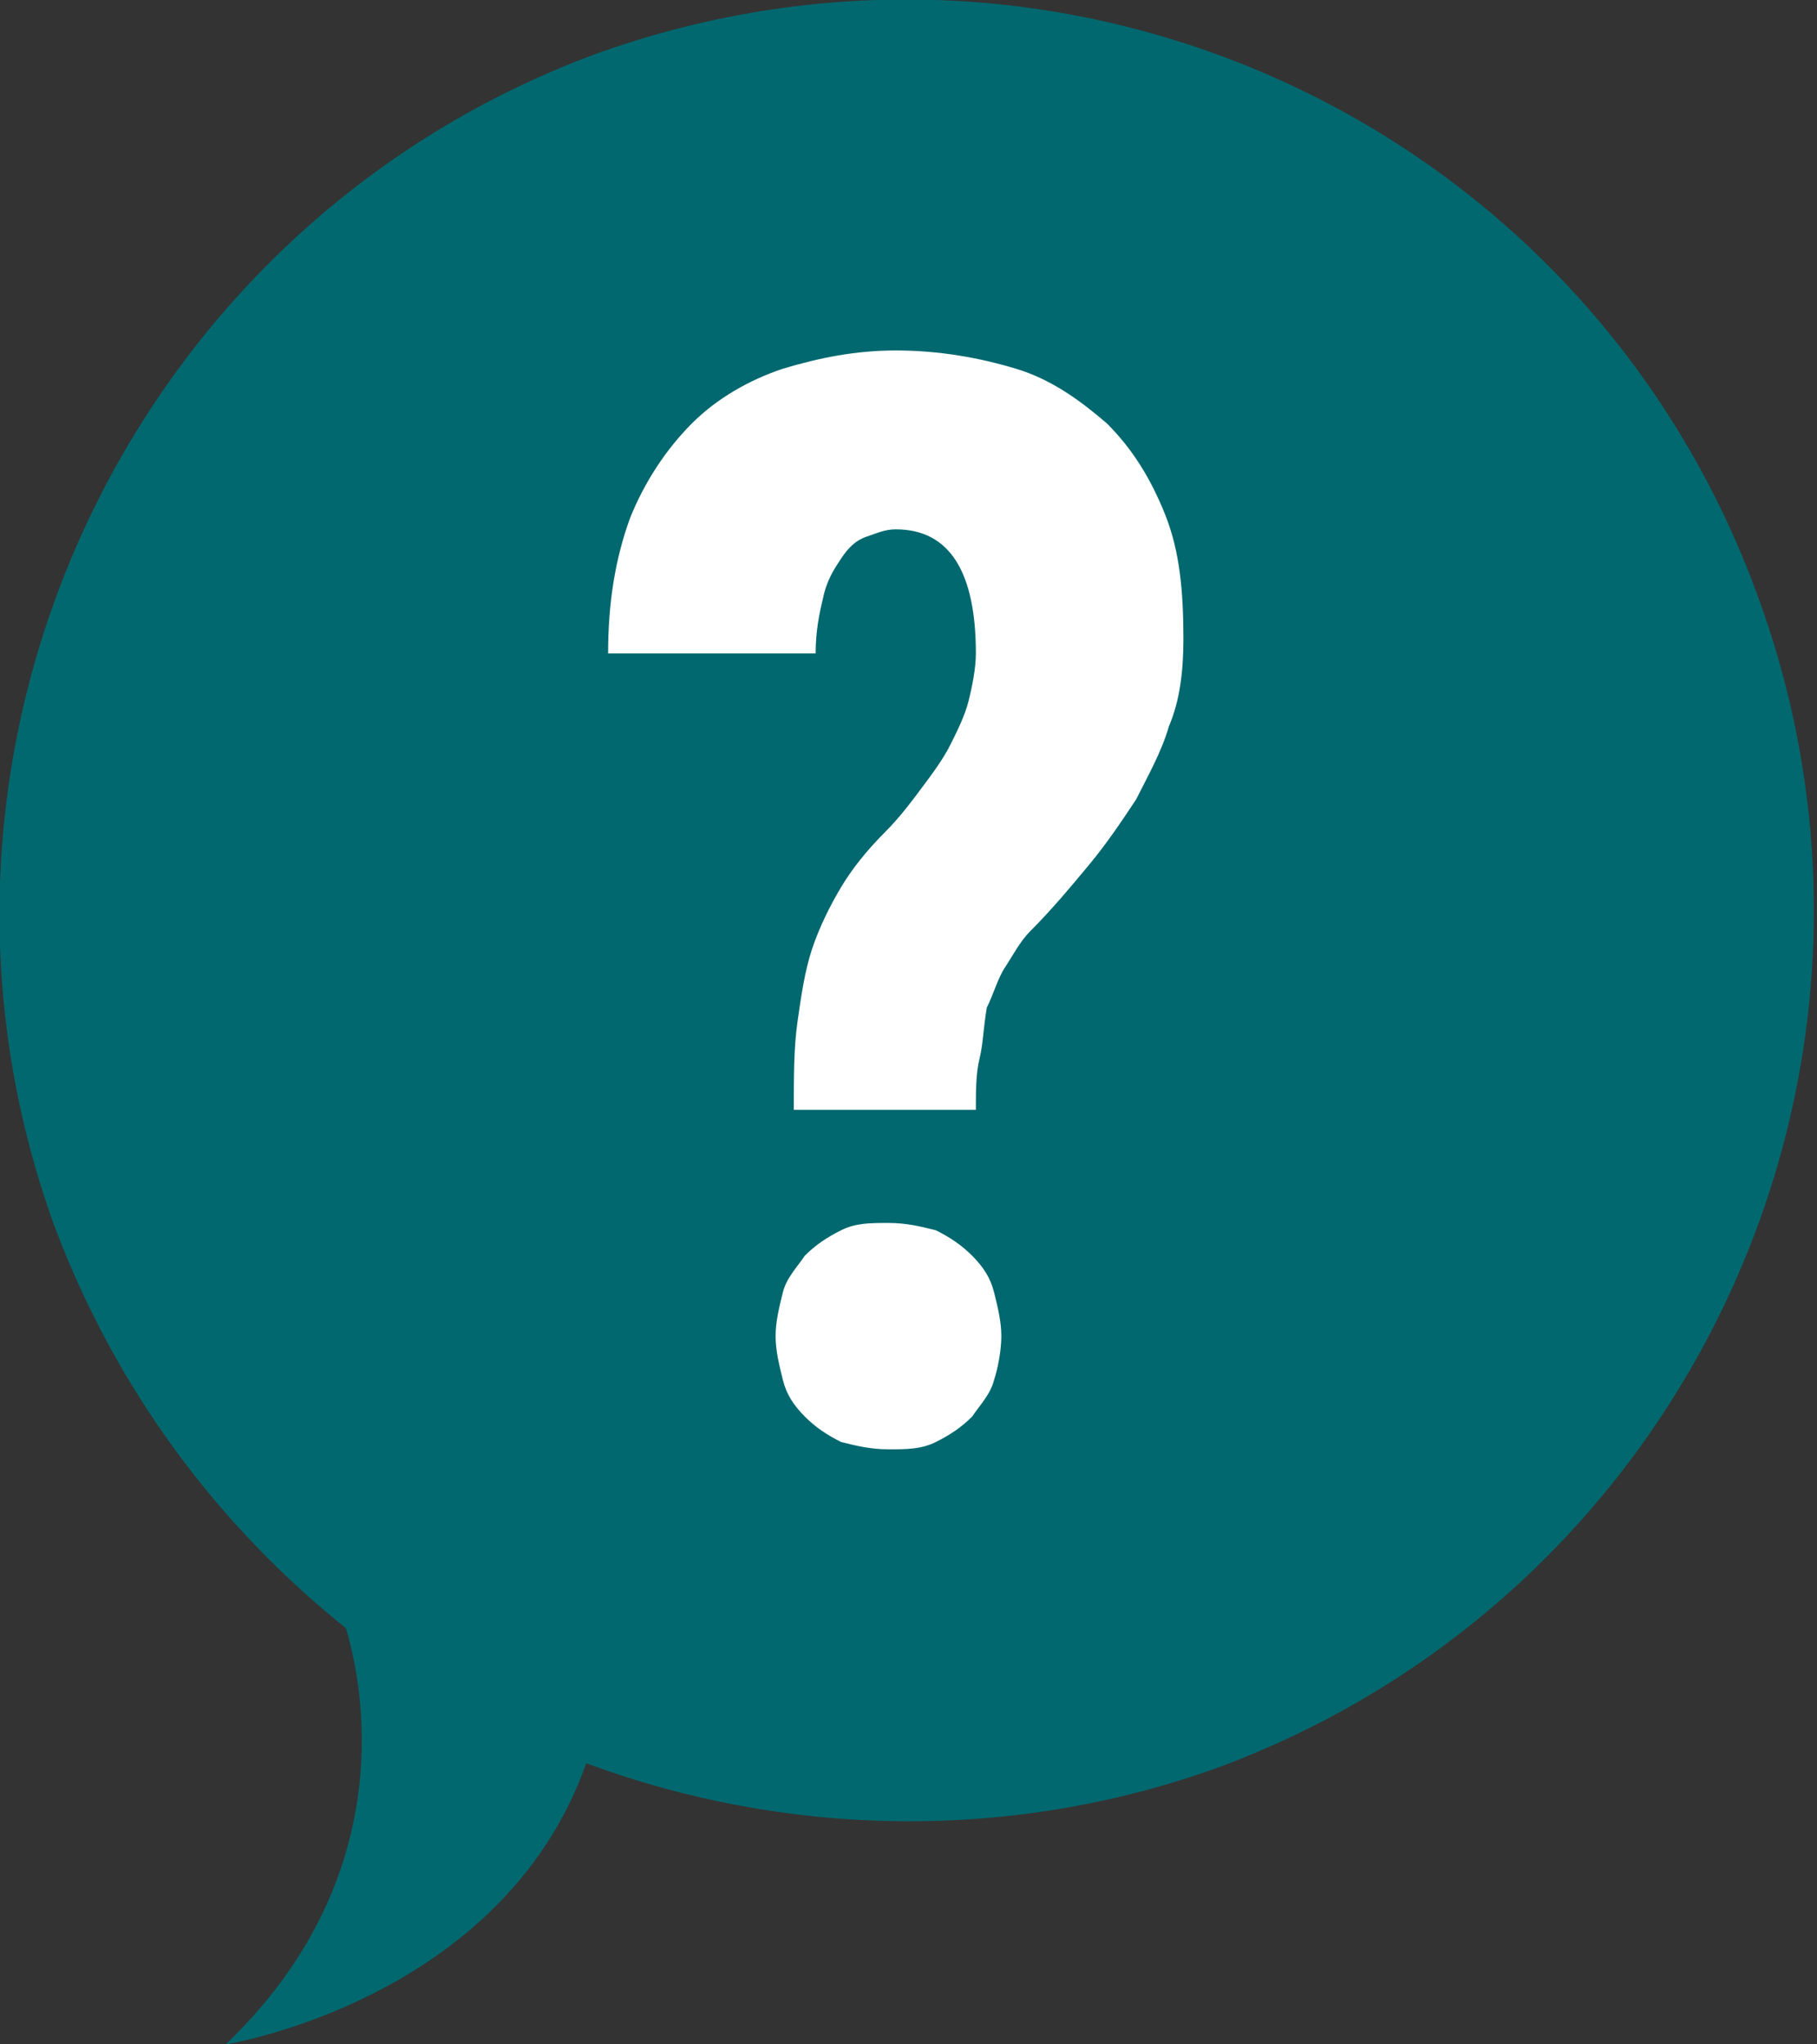 <svg width="64" height="72" viewBox="0 0 64 72" fill="none" xmlns="http://www.w3.org/2000/svg">
<rect x="0" y="0" width="64" height="72" fill="#333333" stroke="none"/>
<g id="Frame" clip-path="url(#clip0_437_186)">
<g id="Group">
<path id="Vector" d="M20.906 1.928C4.361 8.1 -4.104 26.614 1.924 43.2C4.104 48.986 7.695 53.743 12.184 57.343C12.954 59.914 13.852 66.343 7.952 72C7.952 72 17.699 70.457 20.649 62.1C27.575 64.671 35.527 64.928 42.966 62.228C59.511 56.057 67.976 37.671 61.948 21.085C55.92 4.371 37.579 -4.114 20.906 1.928Z" fill="#01686F"/>
<path id="Vector_2" d="M27.96 39.086C27.96 37.928 27.96 36.9 28.088 36C28.216 35.1 28.345 34.2 28.601 33.428C28.858 32.657 29.242 31.886 29.627 31.243C30.012 30.6 30.525 29.957 31.166 29.314C31.679 28.8 32.064 28.286 32.449 27.771C32.834 27.257 33.218 26.743 33.475 26.229C33.731 25.714 33.988 25.2 34.116 24.686C34.245 24.171 34.373 23.529 34.373 23.014C34.373 20.186 33.475 18.643 31.551 18.643C31.166 18.643 30.91 18.771 30.525 18.9C30.14 19.029 29.884 19.286 29.627 19.671C29.371 20.057 29.114 20.443 28.986 21.086C28.858 21.6 28.729 22.243 28.729 23.014H21.419C21.419 21.214 21.675 19.671 22.188 18.257C22.701 16.971 23.471 15.814 24.369 14.914C25.267 14.014 26.421 13.371 27.575 12.986C28.858 12.6 30.14 12.343 31.551 12.343C33.09 12.343 34.501 12.6 35.784 12.986C37.066 13.371 38.092 14.143 38.99 14.914C39.888 15.814 40.529 16.843 41.042 18.128C41.555 19.414 41.683 20.828 41.683 22.5C41.683 23.657 41.555 24.686 41.17 25.586C40.914 26.486 40.401 27.386 40.016 28.157C39.503 28.928 38.99 29.7 38.349 30.471C37.707 31.243 37.066 32.014 36.297 32.786C35.912 33.171 35.655 33.686 35.399 34.071C35.142 34.457 35.014 34.971 34.758 35.486C34.629 36.257 34.629 36.771 34.501 37.286C34.373 37.8 34.373 38.443 34.373 39.086H27.96ZM27.319 47.057C27.319 46.543 27.447 46.029 27.575 45.514C27.703 45 28.088 44.614 28.345 44.228C28.729 43.843 29.114 43.586 29.627 43.328C30.14 43.071 30.653 43.071 31.295 43.071C31.936 43.071 32.449 43.2 32.962 43.328C33.475 43.586 33.86 43.843 34.245 44.228C34.629 44.614 34.886 45 35.014 45.514C35.142 46.029 35.27 46.543 35.27 47.057C35.27 47.571 35.142 48.214 35.014 48.6C34.886 49.114 34.501 49.5 34.245 49.886C33.86 50.271 33.475 50.529 32.962 50.786C32.449 51.043 31.936 51.043 31.295 51.043C30.653 51.043 30.14 50.914 29.627 50.786C29.114 50.529 28.729 50.271 28.345 49.886C27.96 49.5 27.703 49.114 27.575 48.6C27.447 48.086 27.319 47.571 27.319 47.057Z" fill="white"/>
</g>
</g>
<defs>
<clipPath id="clip0_437_186">
<rect width="64" height="72" fill="white"/>
</clipPath>
</defs>
</svg>
